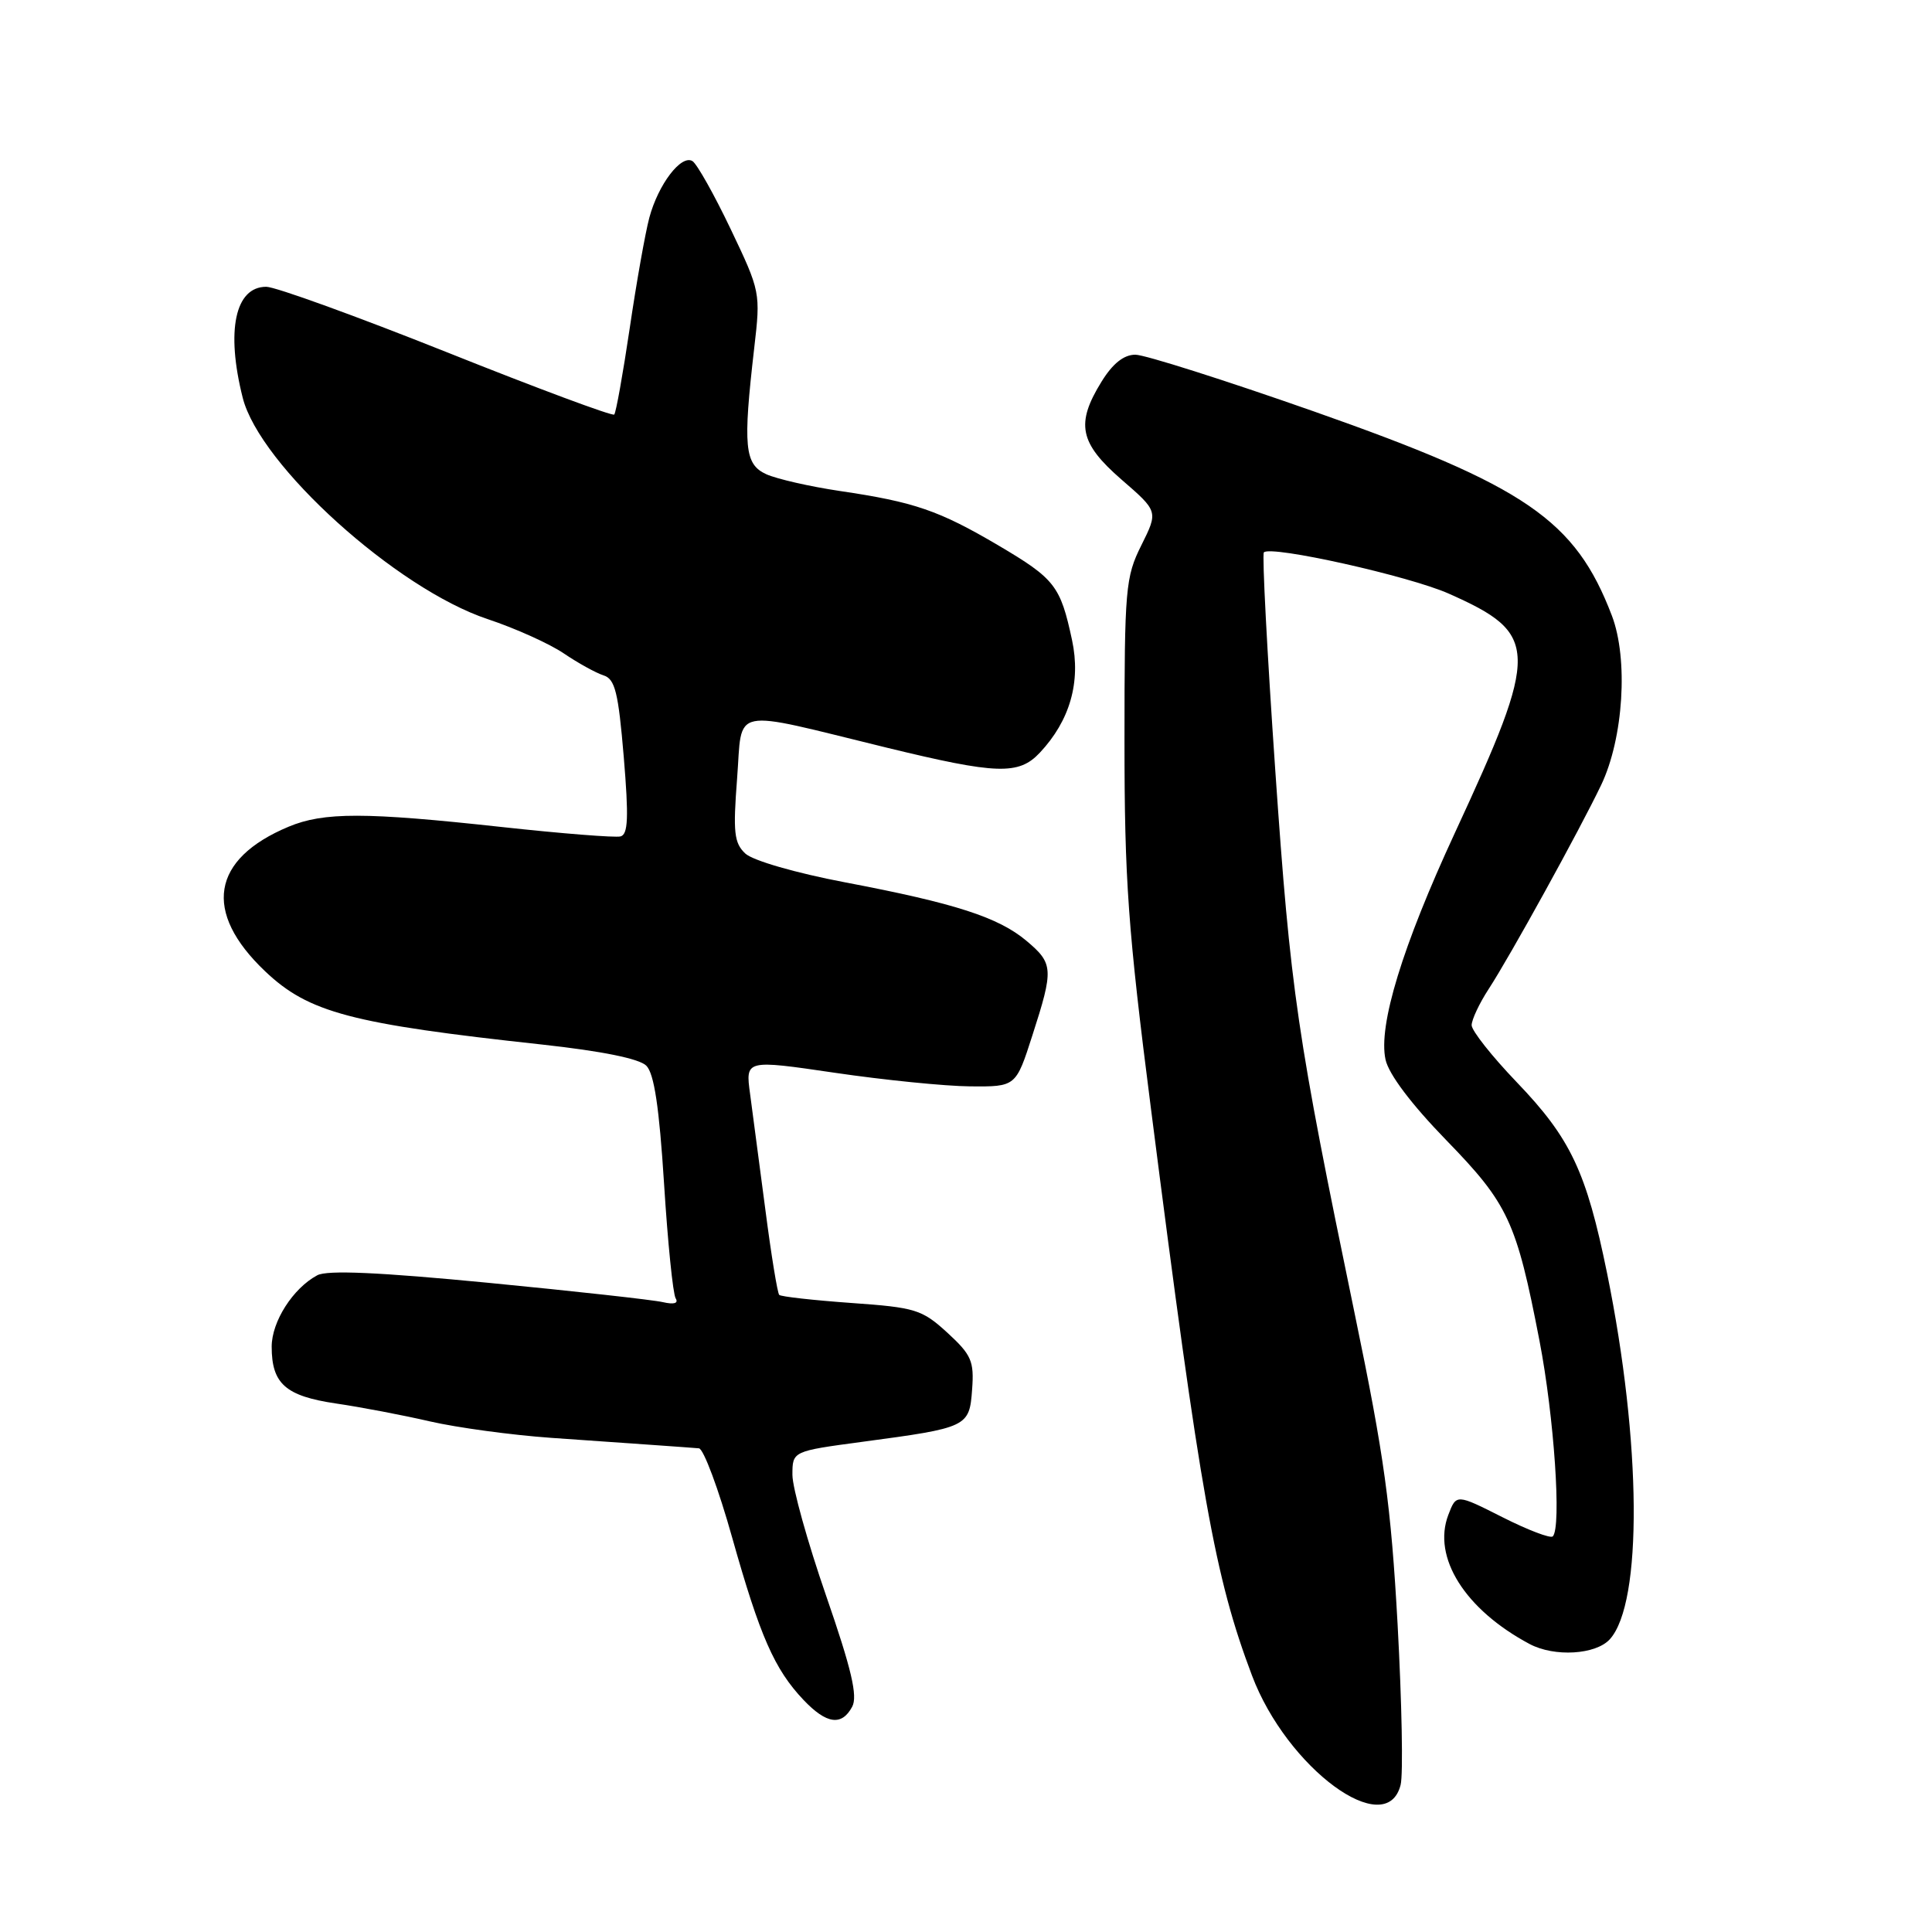 <?xml version="1.0" encoding="UTF-8" standalone="no"?>
<!DOCTYPE svg PUBLIC "-//W3C//DTD SVG 1.1//EN" "http://www.w3.org/Graphics/SVG/1.1/DTD/svg11.dtd" >
<svg xmlns="http://www.w3.org/2000/svg" xmlns:xlink="http://www.w3.org/1999/xlink" version="1.1" viewBox="0 0 256 256">
 <g >
 <path fill="currentColor"
d=" M 185.59 236.50 C 185.94 235.12 185.75 225.56 185.19 215.25 C 184.31 199.43 183.43 193.01 179.53 174.20 C 171.82 136.97 171.02 131.55 168.98 102.07 C 167.90 86.44 167.22 73.44 167.47 73.19 C 168.42 72.24 186.74 76.33 191.97 78.66 C 203.99 84.00 204.04 86.05 192.77 110.38 C 185.82 125.39 182.60 135.90 183.59 140.40 C 184.01 142.34 187.01 146.31 191.60 151.04 C 199.86 159.53 200.93 161.83 203.99 177.66 C 205.93 187.72 206.93 202.40 205.75 203.58 C 205.45 203.88 202.45 202.74 199.09 201.04 C 192.97 197.95 192.97 197.95 191.91 200.73 C 189.76 206.35 194.12 213.28 202.68 217.84 C 205.97 219.59 211.45 219.26 213.31 217.21 C 217.67 212.40 217.51 191.13 212.95 168.73 C 210.20 155.24 208.12 150.84 200.97 143.39 C 197.69 139.97 195.00 136.57 195.00 135.84 C 195.01 135.10 196.02 132.95 197.25 131.06 C 200.08 126.73 209.32 109.96 212.16 104.02 C 215.12 97.82 215.78 87.34 213.58 81.57 C 208.74 68.90 202.17 64.39 174.11 54.52 C 162.35 50.39 151.69 47.00 150.44 47.00 C 148.91 47.00 147.44 48.17 145.96 50.57 C 142.51 56.15 143.03 58.70 148.61 63.55 C 153.47 67.76 153.47 67.76 151.24 72.24 C 149.13 76.46 149.00 77.97 149.00 98.11 C 149.00 116.69 149.46 123.11 152.52 147.00 C 159.09 198.43 160.96 208.93 165.89 222.00 C 170.52 234.30 183.71 244.00 185.59 236.50 Z  M 112.92 226.15 C 113.67 224.75 112.83 221.16 109.46 211.43 C 107.01 204.35 105.00 197.15 105.00 195.43 C 105.00 192.29 105.00 192.29 114.25 191.05 C 128.24 189.18 128.45 189.08 128.81 184.11 C 129.09 180.35 128.72 179.52 125.53 176.59 C 122.17 173.52 121.32 173.25 112.80 172.65 C 107.77 172.29 103.48 171.81 103.25 171.58 C 103.02 171.35 102.19 166.29 101.42 160.33 C 100.64 154.37 99.73 147.45 99.39 144.95 C 98.77 140.41 98.77 140.41 110.63 142.15 C 117.16 143.11 125.22 143.92 128.55 143.95 C 134.61 144.00 134.61 144.00 136.80 137.18 C 139.63 128.41 139.58 127.67 136.03 124.68 C 132.30 121.54 126.57 119.69 112.00 116.92 C 105.42 115.67 99.76 114.03 98.76 113.10 C 97.27 111.70 97.12 110.29 97.67 103.15 C 98.41 93.52 96.44 93.93 117.50 99.07 C 132.09 102.62 134.98 102.72 137.78 99.74 C 141.78 95.48 143.24 90.36 142.05 84.81 C 140.51 77.62 139.79 76.70 132.29 72.27 C 124.42 67.64 121.18 66.52 111.29 65.06 C 107.33 64.47 102.94 63.47 101.54 62.84 C 98.65 61.52 98.43 59.18 99.94 46.10 C 100.79 38.78 100.76 38.62 96.82 30.36 C 94.63 25.77 92.35 21.72 91.76 21.35 C 90.27 20.43 87.23 24.42 86.04 28.84 C 85.50 30.86 84.33 37.45 83.44 43.50 C 82.54 49.55 81.62 54.69 81.39 54.93 C 81.16 55.17 71.19 51.46 59.23 46.68 C 47.27 41.91 36.49 38.00 35.28 38.00 C 31.15 38.00 29.92 43.82 32.16 52.70 C 34.41 61.65 52.53 78.02 64.63 82.04 C 68.30 83.26 72.84 85.31 74.72 86.59 C 76.61 87.87 78.97 89.17 79.97 89.49 C 81.50 89.97 81.93 91.73 82.65 100.28 C 83.32 108.33 83.23 110.57 82.22 110.83 C 81.51 111.01 74.42 110.45 66.46 109.58 C 48.36 107.60 42.90 107.60 38.25 109.54 C 28.00 113.82 26.85 120.84 35.13 128.70 C 40.90 134.18 46.51 135.66 71.84 138.41 C 79.77 139.28 84.71 140.28 85.64 141.21 C 86.68 142.25 87.35 146.73 87.99 156.83 C 88.48 164.63 89.17 171.47 89.53 172.04 C 89.93 172.70 89.31 172.88 87.83 172.54 C 86.55 172.24 76.15 171.09 64.72 169.98 C 50.23 168.58 43.36 168.27 42.04 168.98 C 38.82 170.70 36.00 175.12 36.00 178.44 C 36.00 183.36 37.84 184.98 44.52 185.97 C 47.81 186.45 53.42 187.52 57.00 188.35 C 60.58 189.17 67.78 190.15 73.00 190.52 C 78.22 190.88 84.53 191.32 87.00 191.50 C 89.47 191.67 92.00 191.86 92.61 191.91 C 93.22 191.96 95.21 197.29 97.02 203.75 C 100.70 216.81 102.62 221.19 106.47 225.25 C 109.52 228.46 111.53 228.74 112.92 226.15 Z "/>
</g>
</svg>